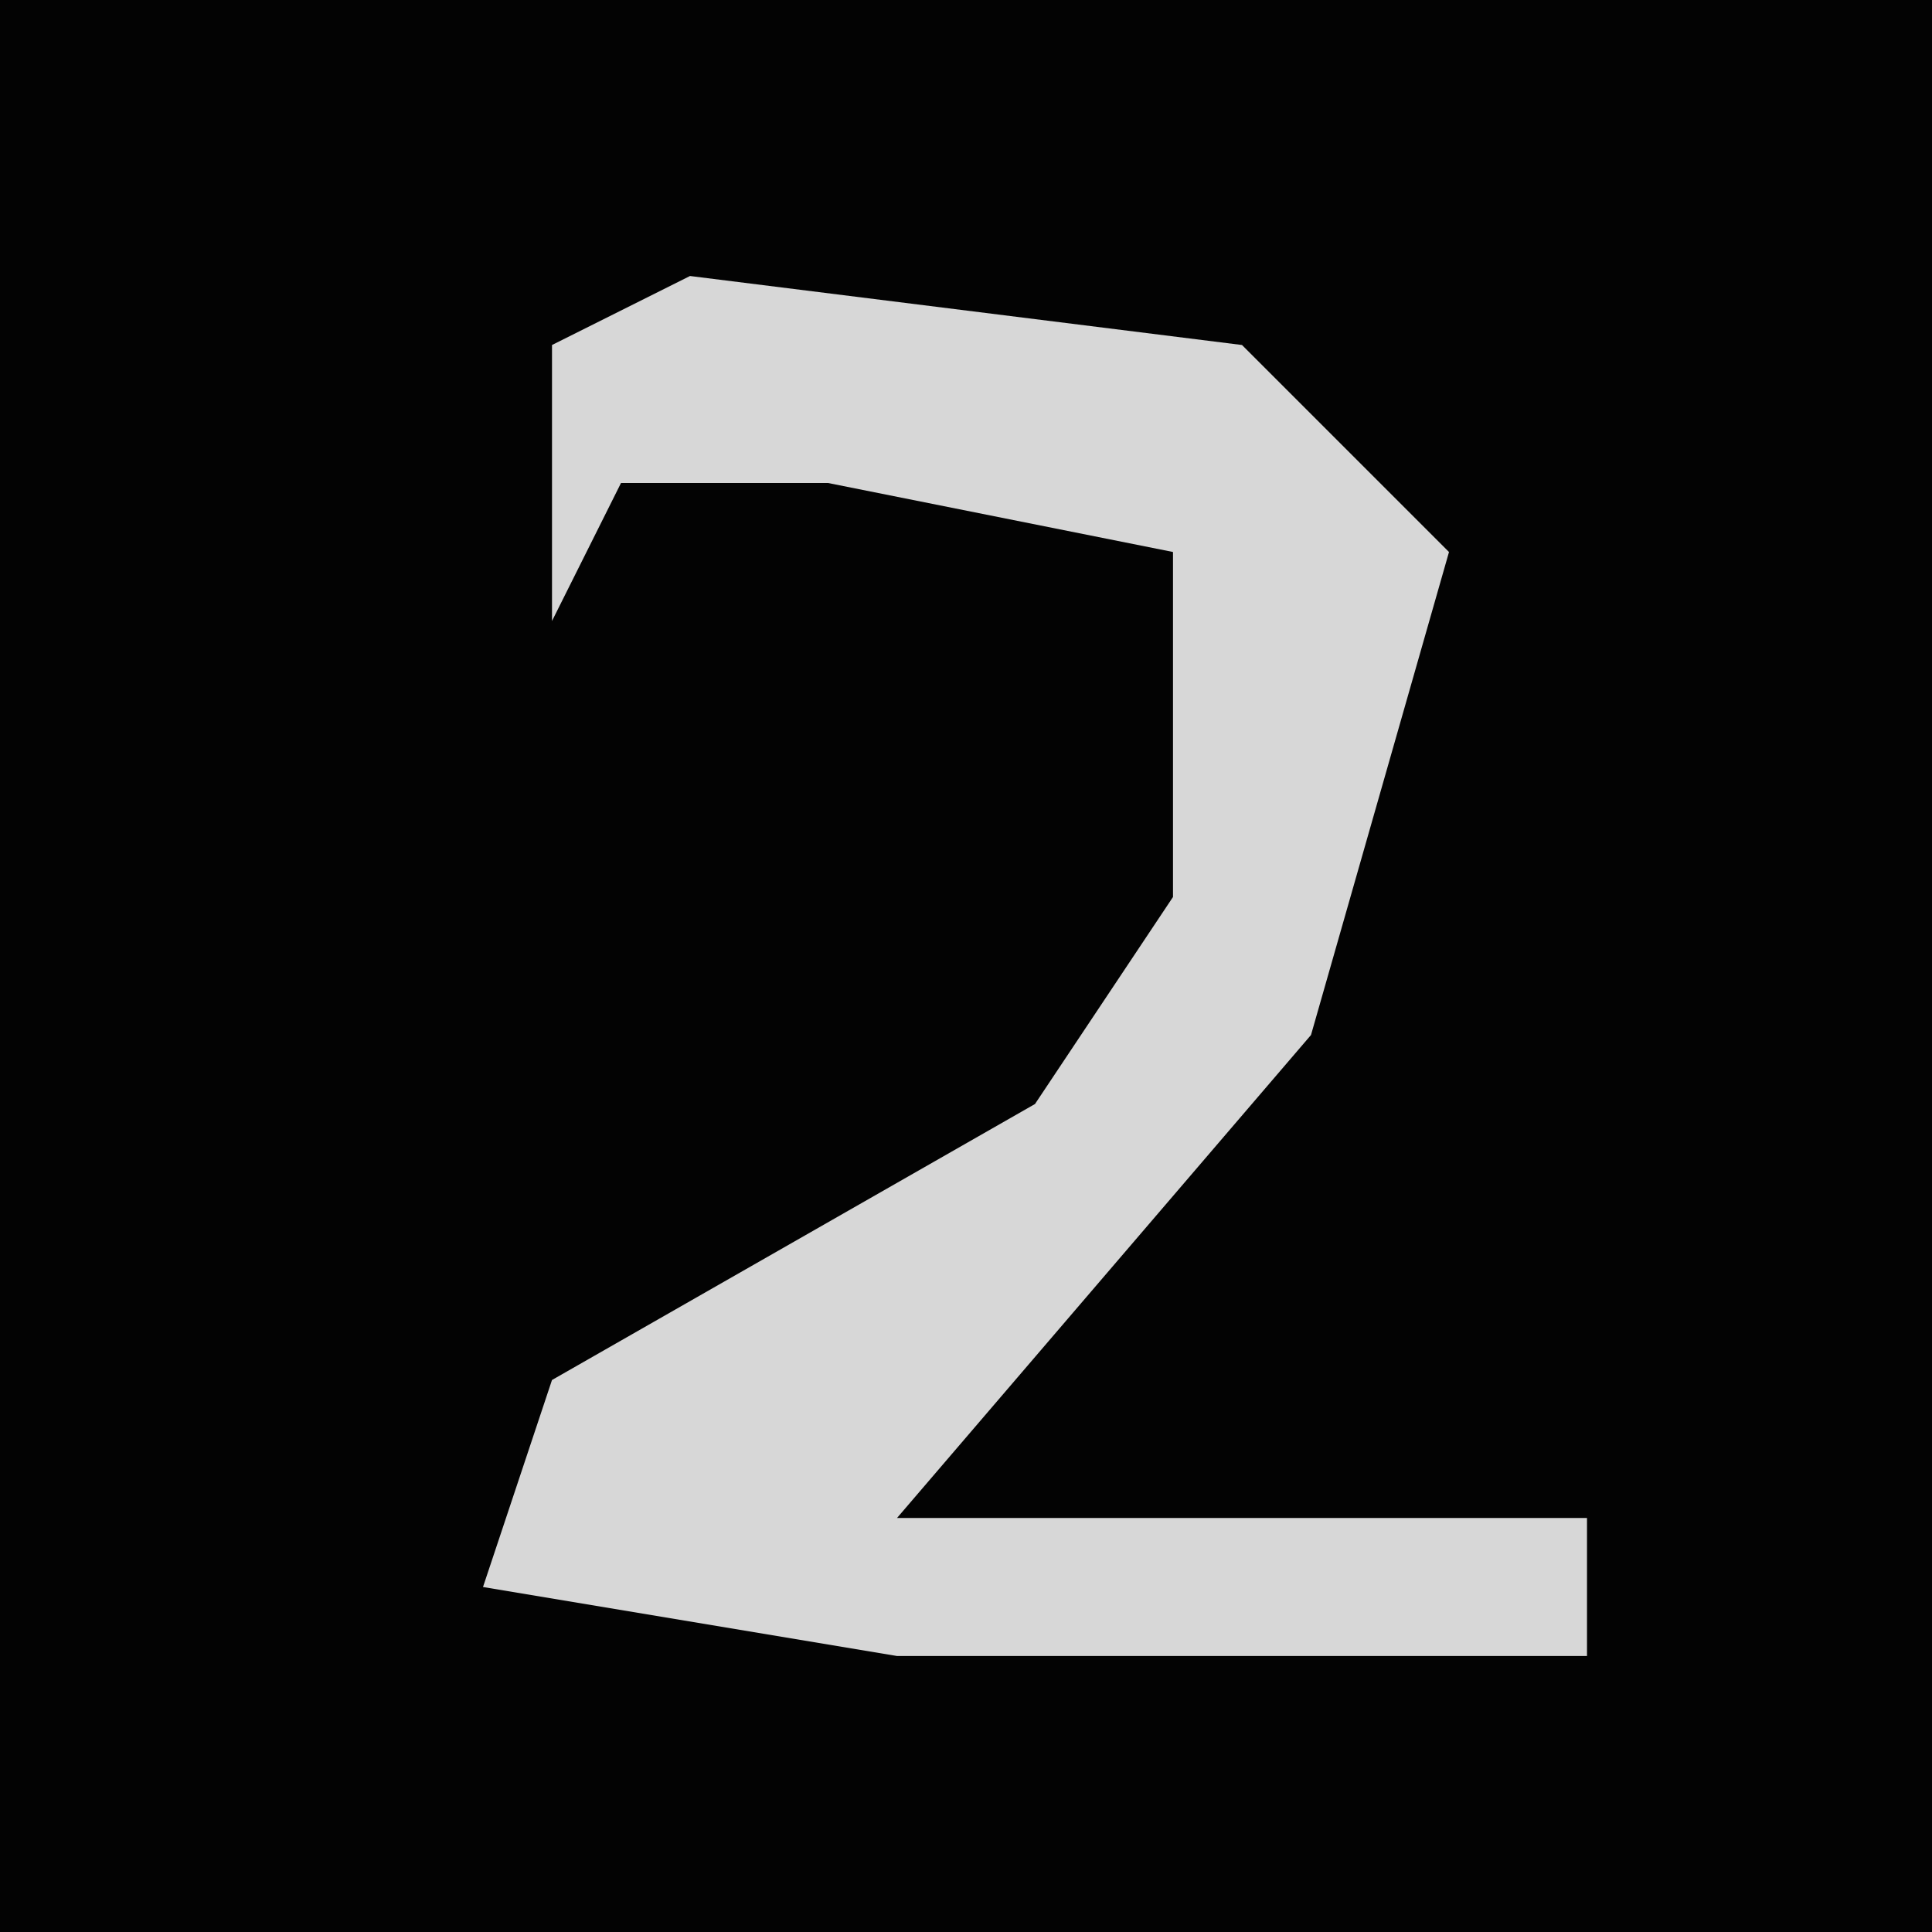 <?xml version="1.0" encoding="UTF-8"?>
<svg version="1.1" xmlns="http://www.w3.org/2000/svg" width="28" height="28">
<path d="M0,0 L28,0 L28,28 L0,28 Z " fill="#030303" transform="translate(0,0)"/>
<path d="M0,0 L8,1 L11,4 L9,11 L3,18 L13,18 L13,20 L3,20 L-3,19 L-2,16 L5,12 L7,9 L7,4 L2,3 L-1,3 L-2,5 L-2,1 Z " fill="#D7D7D7" transform="translate(10,4)"/>
</svg>
